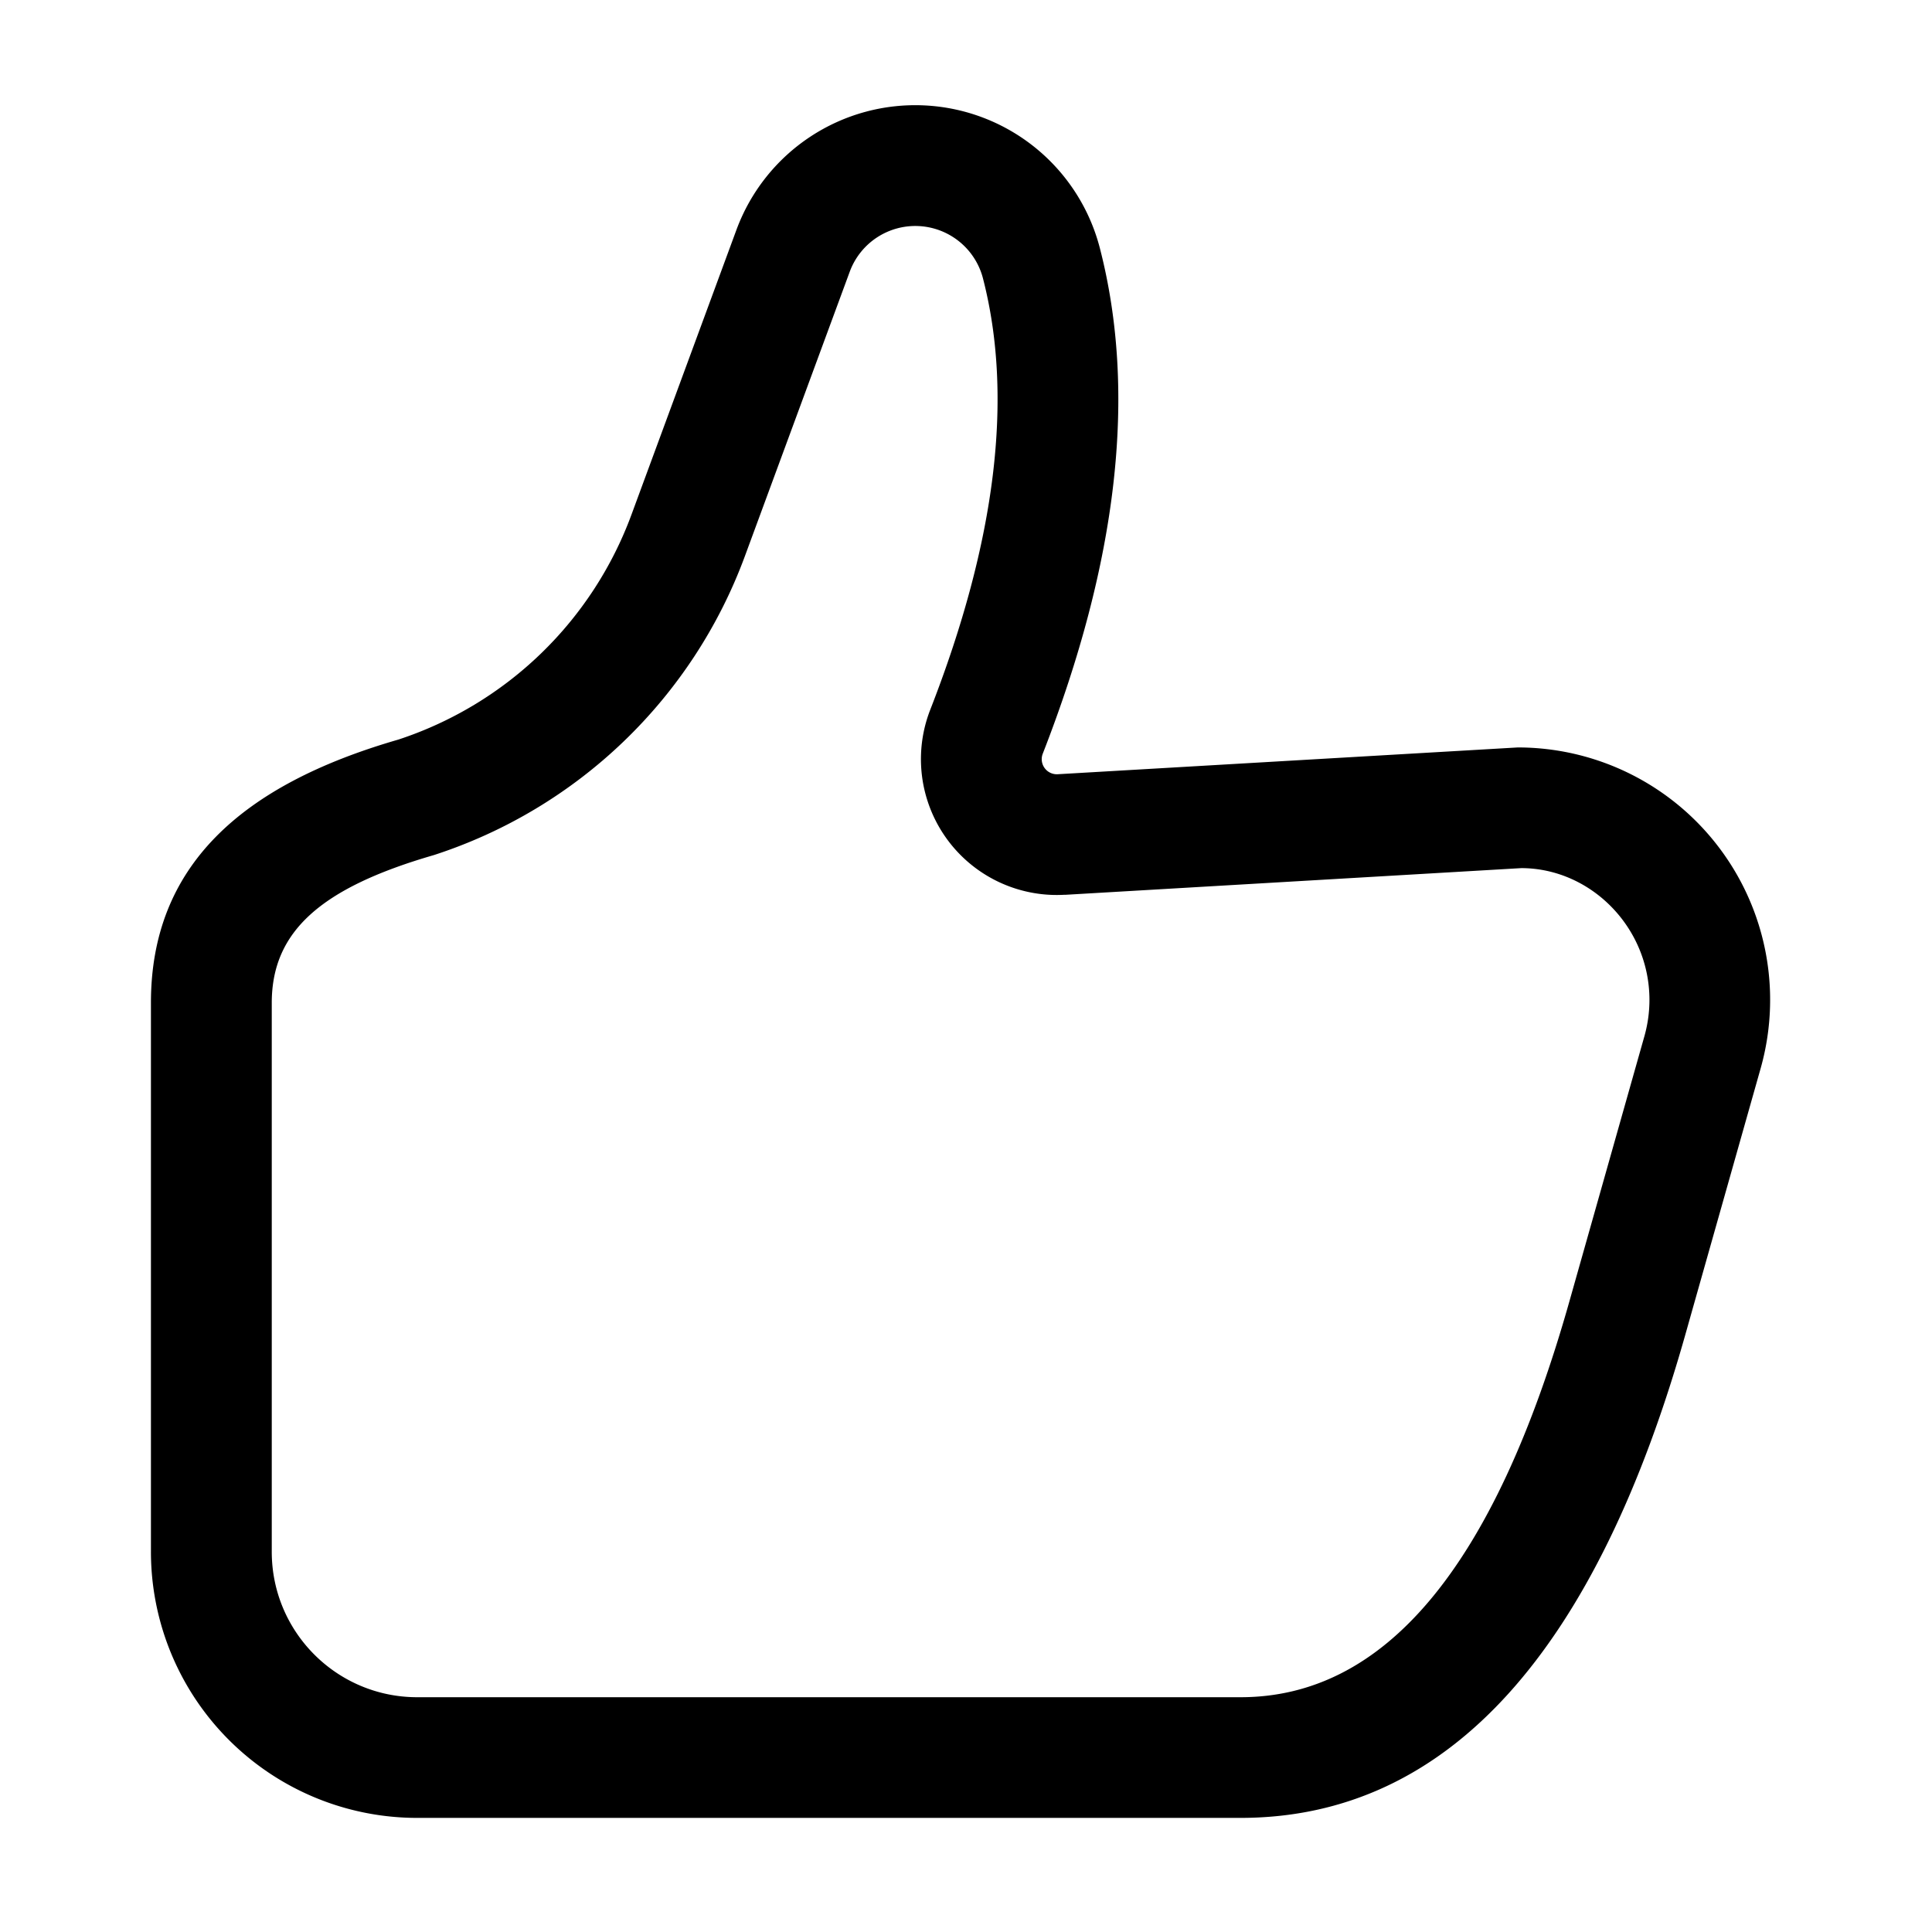 <?xml version="1.0" standalone="no"?>
<!DOCTYPE svg PUBLIC "-//W3C//DTD SVG 1.1//EN" "http://www.w3.org/Graphics/SVG/1.1/DTD/svg11.dtd">
<svg class="icon" style="width: 1em;height: 1em;vertical-align: middle;fill: currentColor;overflow: hidden;" viewBox="0 0 1024 1024" version="1.1" xmlns="http://www.w3.org/2000/svg"><path d="M560.6 410.36l243.84-14.2a133.76 133.76 0 0 1 128.72 170.16l-36.72 129.8-2.56 9.08c-47.32 168.84-125.6 258.32-236.4 258.32H221.04A141.08 141.08 0 0 1 80 822.4v-290.92C80 459.2 127.68 416.12 211.12 392a197.28 197.28 0 0 0 123.56-119.2l55.64-150.96a101.04 101.04 0 0 1 192.64 9.72c19.84 76.92 9.36 166.32-30.28 267.92a8 8 0 0 0 7.92 10.88z m3.72 63.88a72 72 0 0 1-71.28-98.04c35.12-90 44.08-166.16 27.96-228.64a37.04 37.04 0 0 0-70.6-3.6L394.72 295A261.76 261.76 0 0 1 230 453.2c-60.24 17.44-85.96 40.68-85.96 78.36v290.92c0 42.56 34.52 77.08 77.08 77.08h436.4c75.52 0 134.32-67.2 174.8-211.6l2.6-9.2 36.72-129.8c1.72-6.2 2.6-12.56 2.6-19 0-38.52-31.2-69.76-67.88-69.84l-242 14.16z" /></svg>